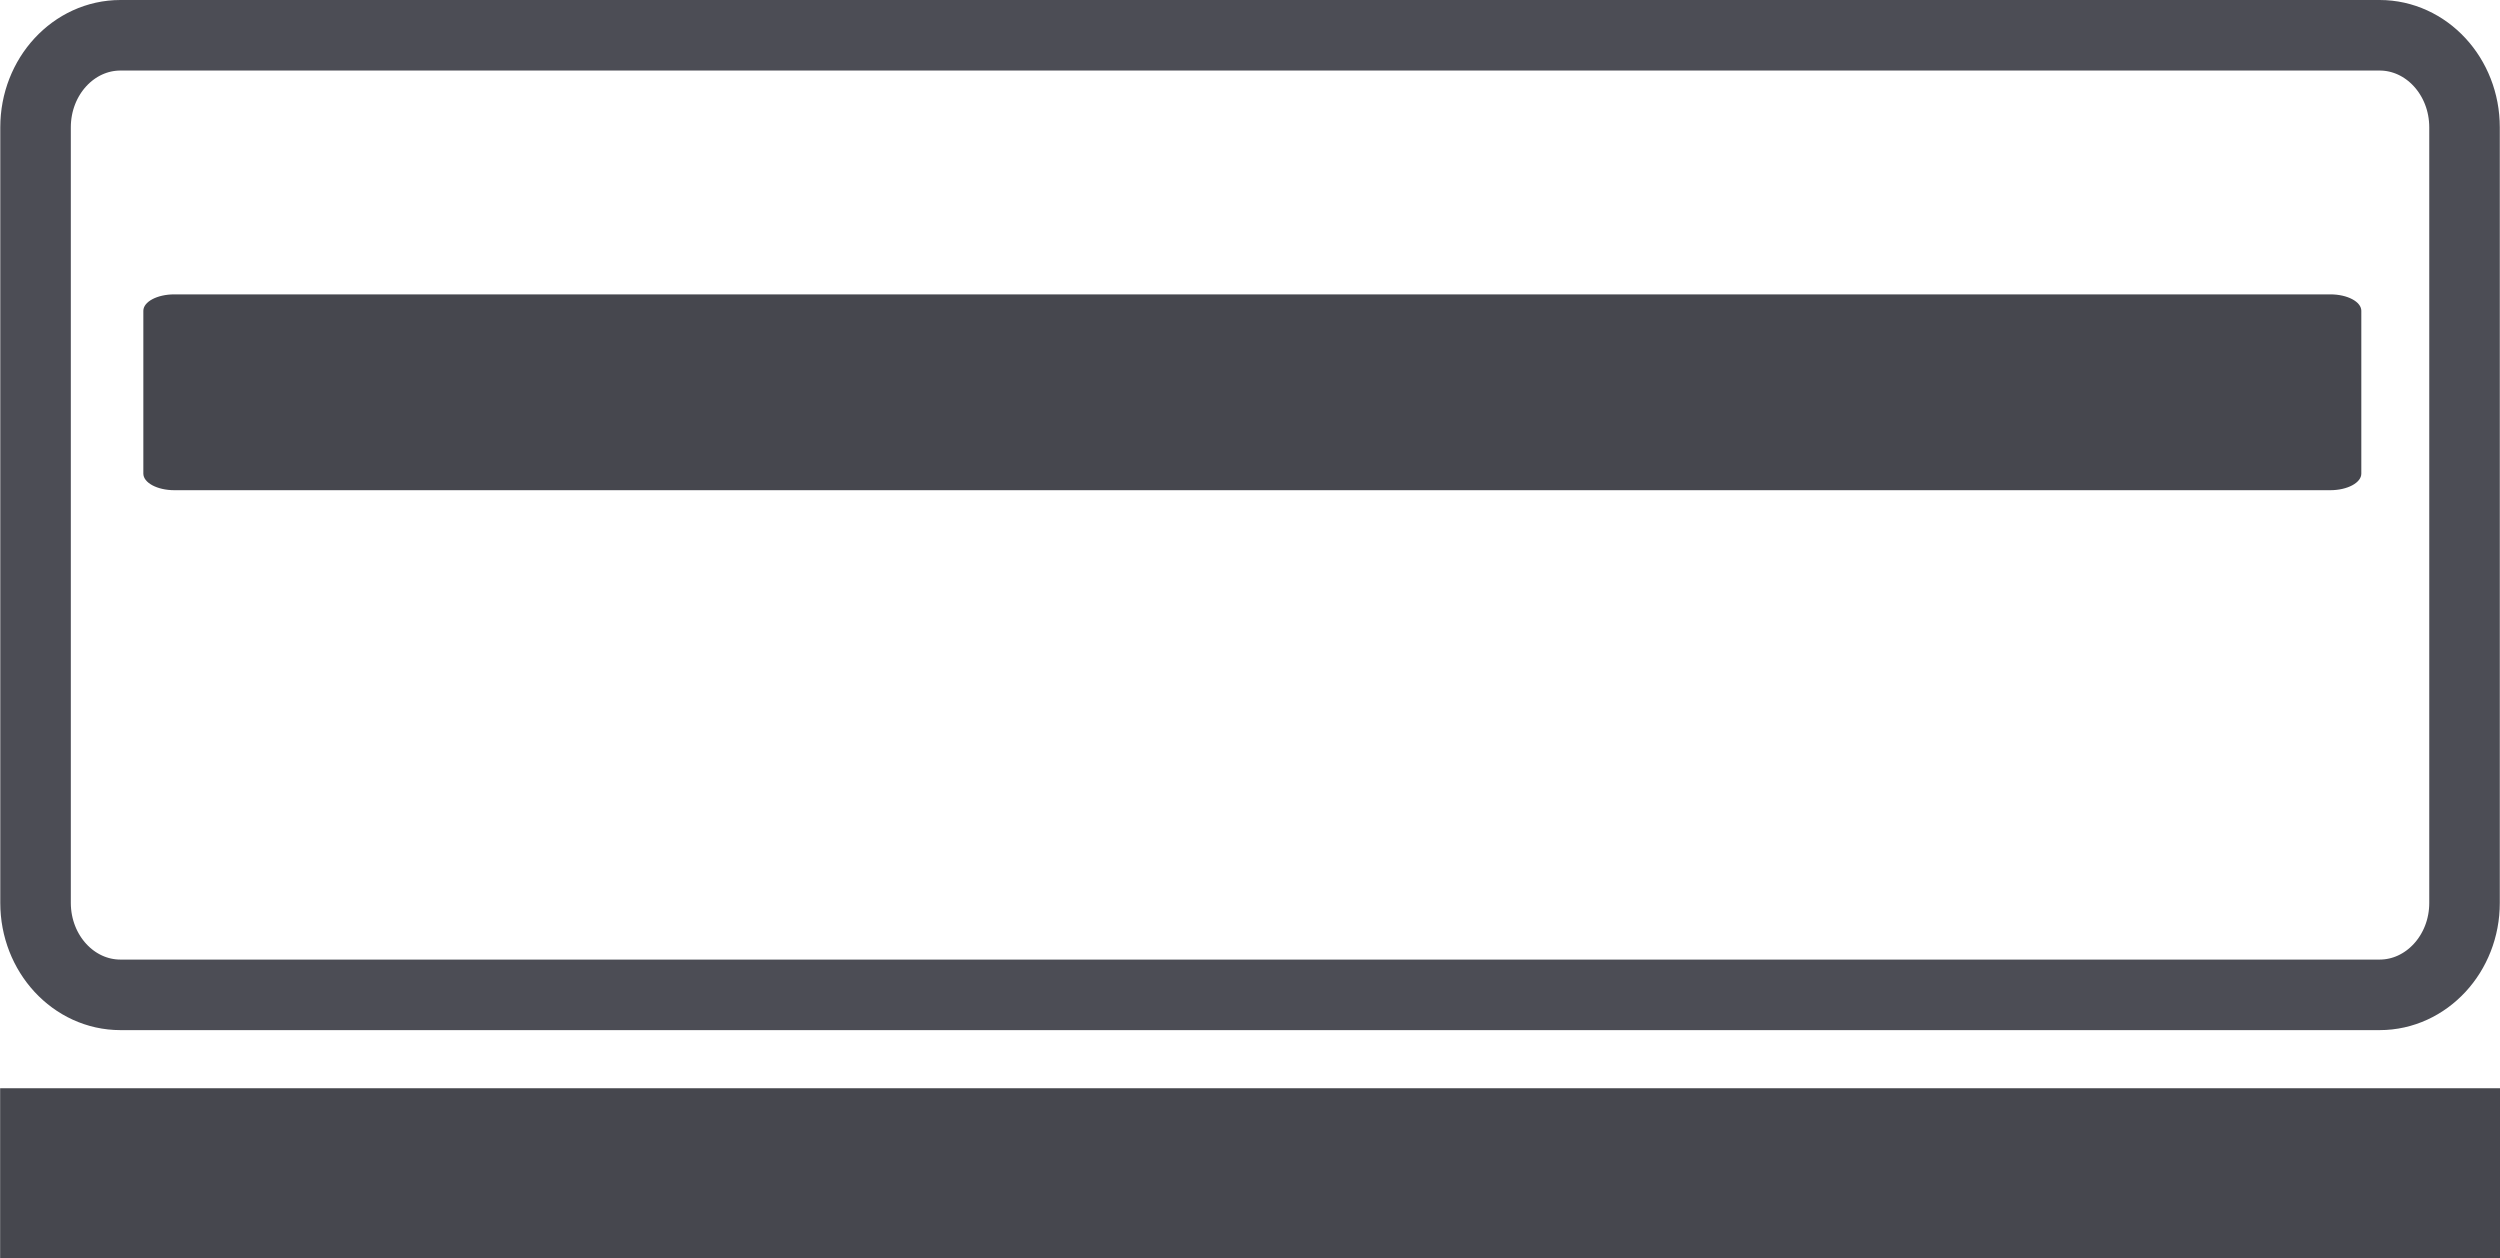 <?xml version="1.0" encoding="utf-8"?>
<!-- Generator: Adobe Illustrator 16.0.0, SVG Export Plug-In . SVG Version: 6.00 Build 0)  -->
<!DOCTYPE svg PUBLIC "-//W3C//DTD SVG 1.1//EN" "http://www.w3.org/Graphics/SVG/1.1/DTD/svg11.dtd">
<svg version="1.1" id="图层_1" xmlns="http://www.w3.org/2000/svg" xmlns:xlink="http://www.w3.org/1999/xlink" x="0px" y="0px"
	 width="35.44px" height="17.84px" viewBox="0 0 35.44 17.84" enable-background="new 0 0 35.44 17.84" xml:space="preserve">
<path fill="#46474E" d="M33.035,6.949H2.471c-0.244,0-0.439-0.107-0.439-0.235V4.406c0-0.128,0.195-0.233,0.439-0.233h30.564
	c0.243,0,0.439,0.105,0.439,0.233v2.308C33.475,6.842,33.278,6.949,33.035,6.949"/>
<path fill="none" stroke="#4C4D55" stroke-miterlimit="10" d="M33.733,14.103H1.708c-0.665,0-1.204-0.584-1.204-1.304V1.805
	c0-0.722,0.54-1.305,1.204-1.305h32.025c0.663,0,1.204,0.583,1.204,1.305v10.994C34.938,13.519,34.396,14.103,33.733,14.103z"/>
<rect x="0.002" y="15.427" fill="#46474E" width="35.438" height="2.416"/>
</svg>
